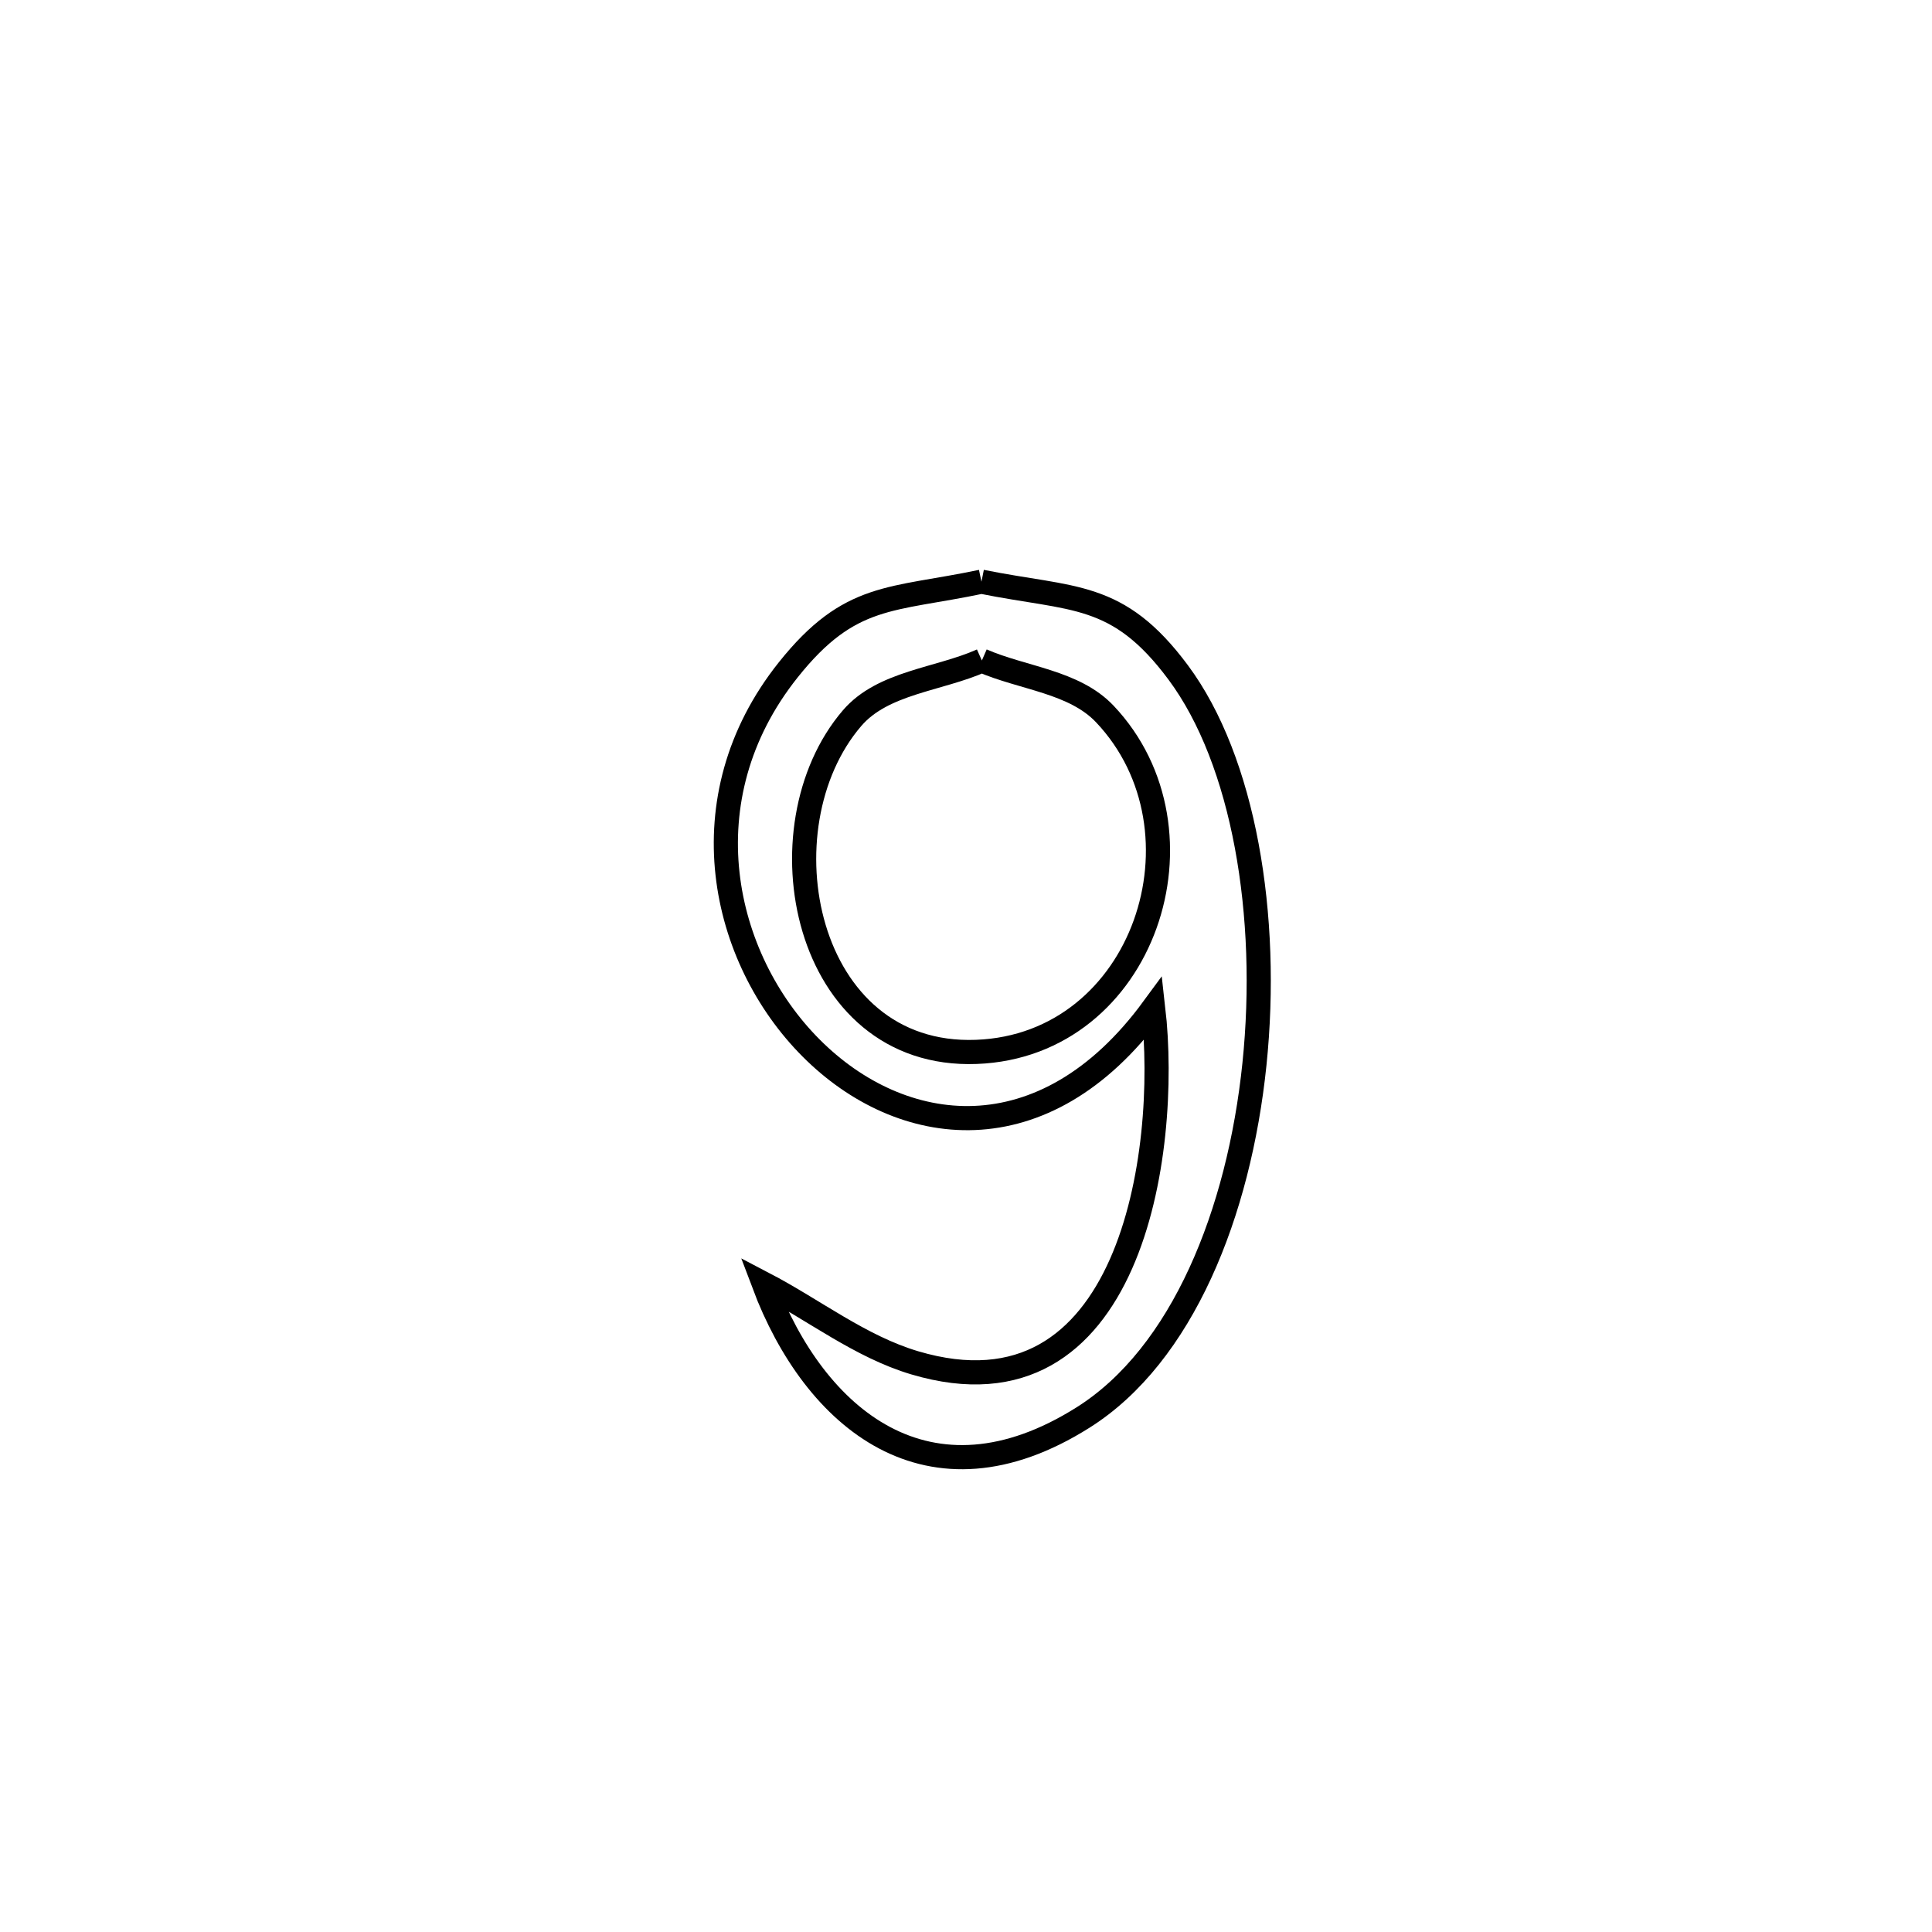<svg xmlns="http://www.w3.org/2000/svg" viewBox="0.0 0.0 24.0 24.0" height="200px" width="200px"><path fill="none" stroke="black" stroke-width=".3" stroke-opacity="1.0"  filling="0" d="M12.192 7.226 L12.192 7.226 C13.333 7.456 13.882 7.34 14.635 8.352 C15.453 9.451 15.774 11.376 15.583 13.221 C15.392 15.067 14.688 16.832 13.454 17.609 C11.54 18.816 10.119 17.628 9.487 15.947 L9.487 15.947 C10.113 16.274 10.688 16.729 11.365 16.93 C14.037 17.723 14.532 14.332 14.326 12.526 L14.326 12.526 C12.963 14.384 11.189 14.135 10.077 13.02 C8.964 11.905 8.513 9.925 9.792 8.321 C10.559 7.359 11.071 7.462 12.192 7.226 L12.192 7.226"></path>
<path fill="none" stroke="black" stroke-width=".3" stroke-opacity="1.0"  filling="0" d="M12.197 8.205 L12.197 8.205 C12.706 8.427 13.343 8.466 13.725 8.87 C15.094 10.317 14.222 12.988 12.129 13.067 C9.975 13.149 9.422 10.276 10.585 8.921 C10.968 8.475 11.66 8.444 12.197 8.205 L12.197 8.205"></path></svg>